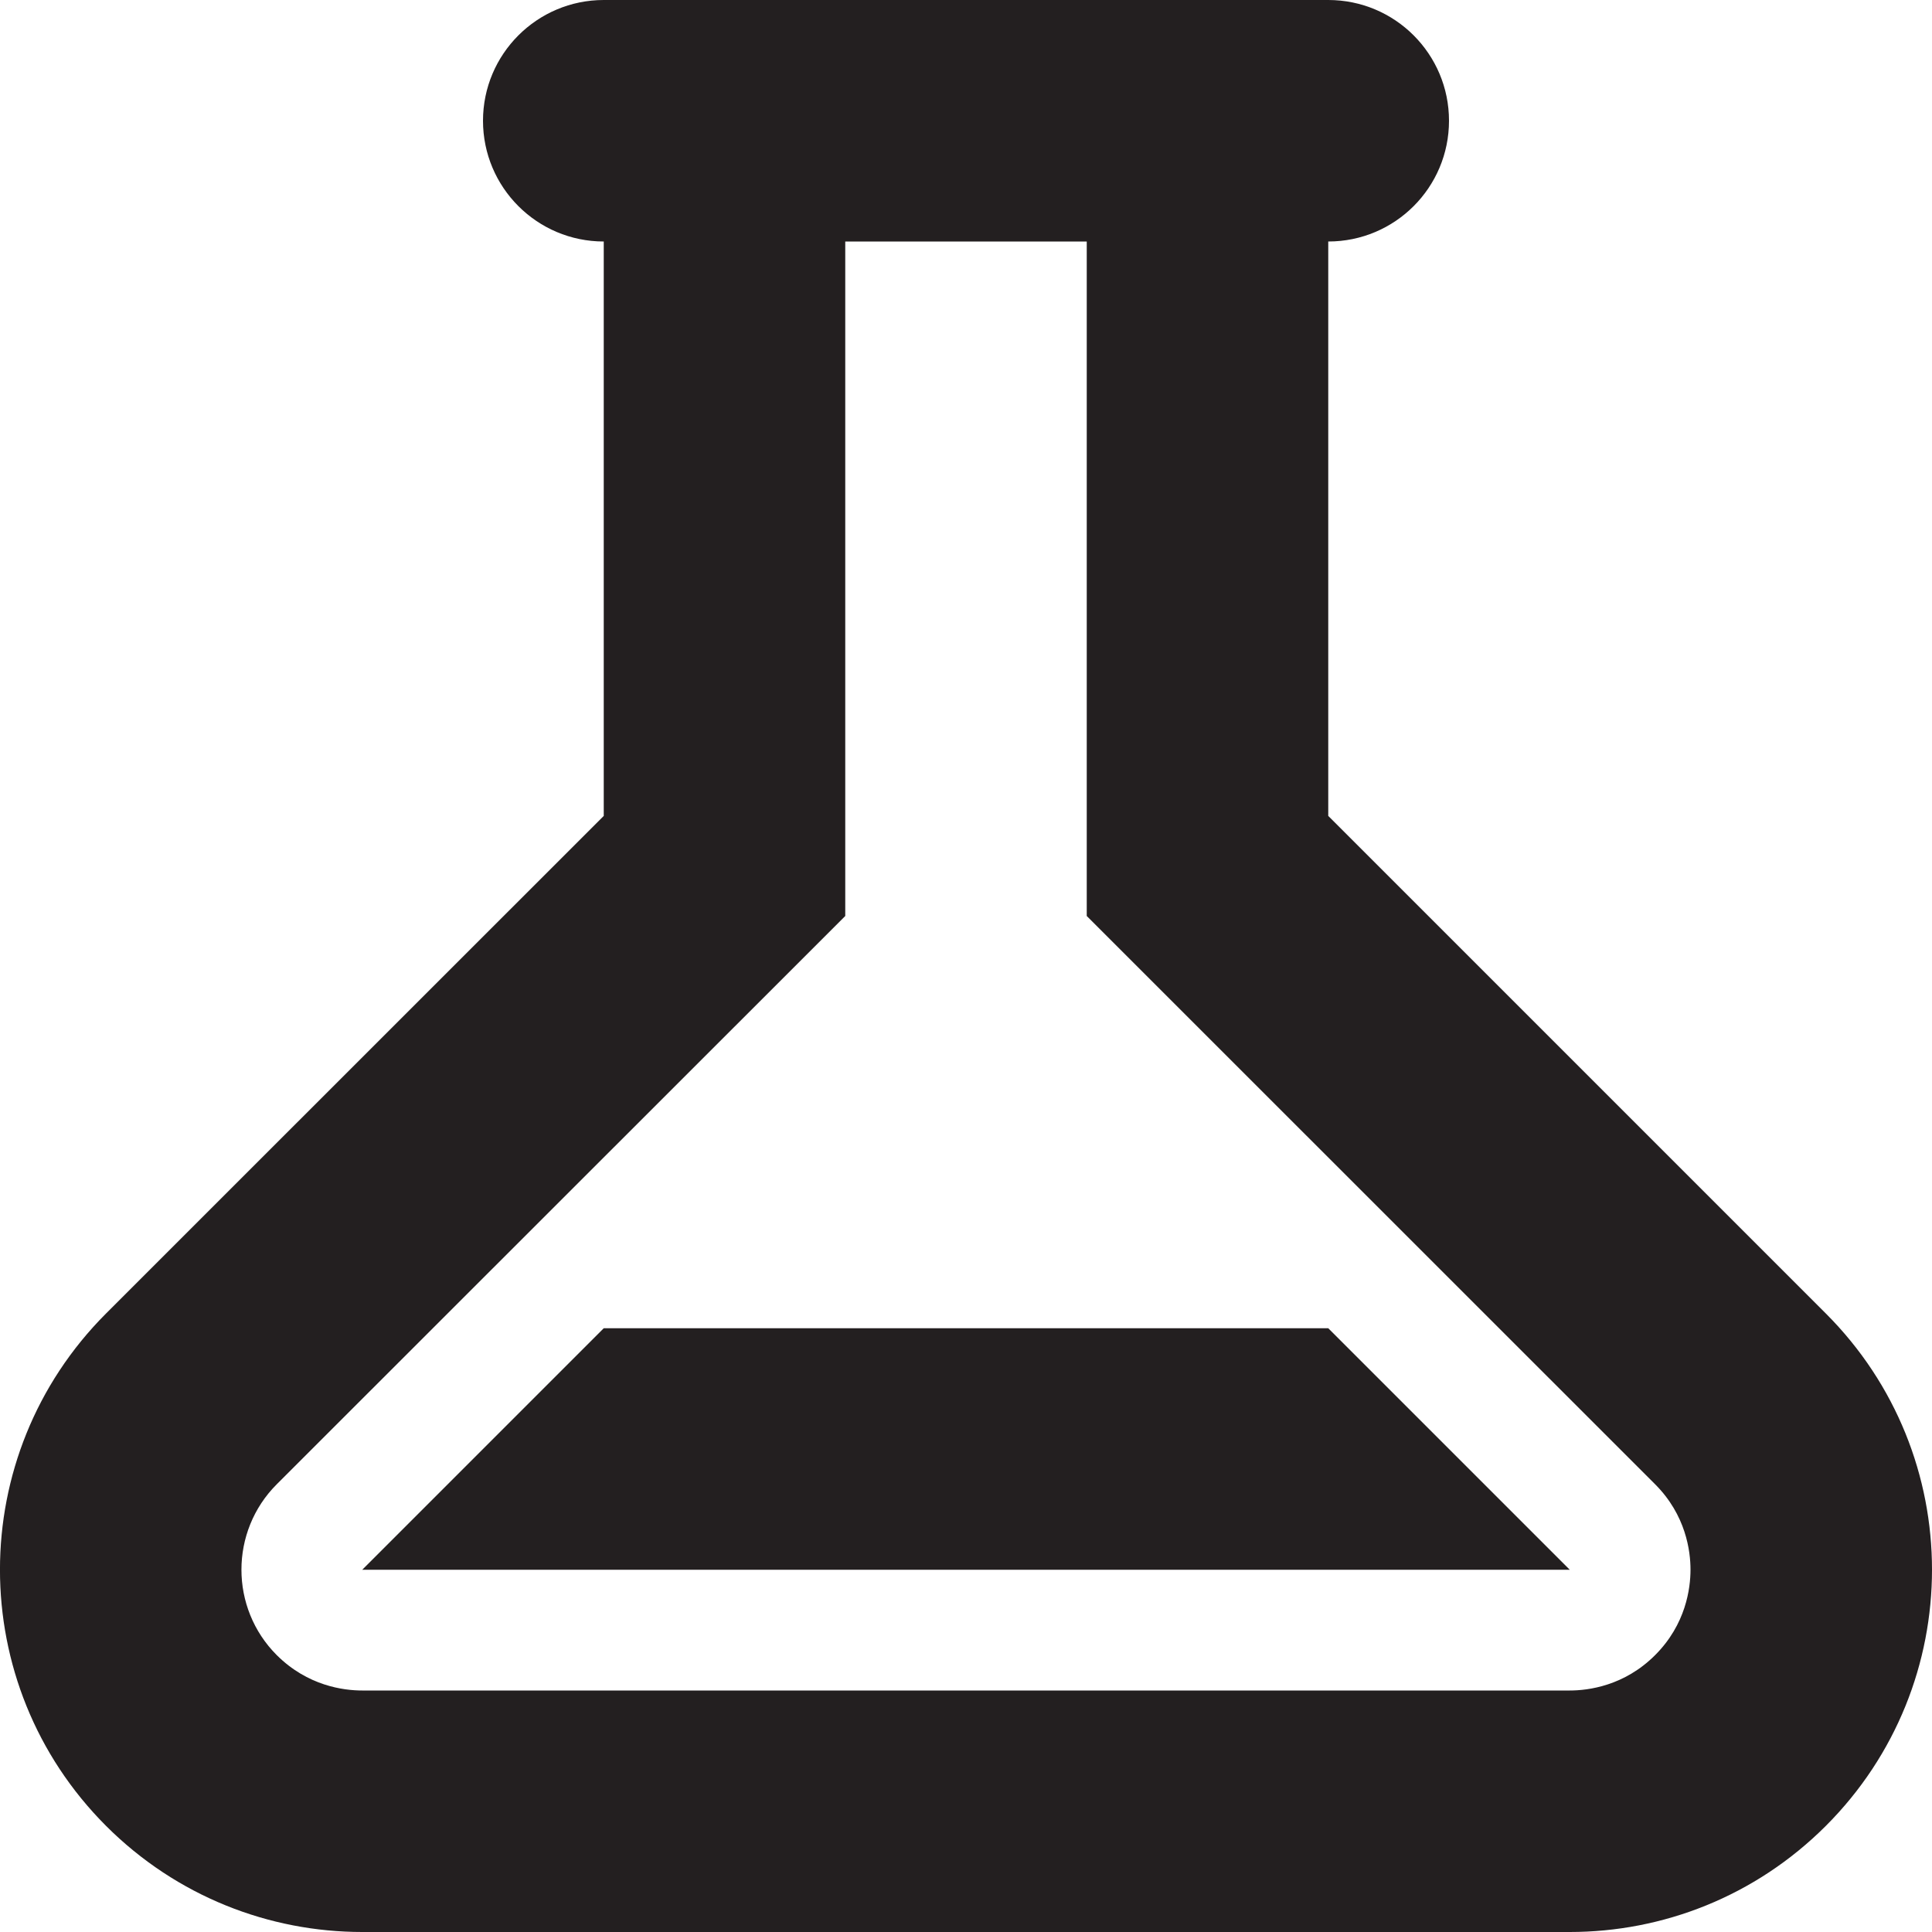<?xml version="1.0" encoding="utf-8"?>
<!-- Generator: Adobe Illustrator 15.1.0, SVG Export Plug-In . SVG Version: 6.00 Build 0)  -->
<!DOCTYPE svg PUBLIC "-//W3C//DTD SVG 1.1//EN" "http://www.w3.org/Graphics/SVG/1.1/DTD/svg11.dtd">
<svg version="1.1" id="Layer_1" xmlns="http://www.w3.org/2000/svg" xmlns:xlink="http://www.w3.org/1999/xlink" x="0px" y="0px"
	 width="16px" height="16px" viewBox="0 0 16 16" enable-background="new 0 0 16 16" xml:space="preserve">
<g>
	<path fill-rule="evenodd" clip-rule="evenodd" fill="#231F20" d="M15.121,10.878L11,6.757V2c0.553,0,1-0.448,1-1s-0.447-1-1-1H5
		C4.448,0,4,0.448,4,1s0.448,1,1,1v4.757l-4.122,4.121c-1.171,1.172-1.171,3.071,0,4.243C1.464,15.707,2.232,16,3,16h10
		c0.768,0,1.535-0.293,2.121-0.879C16.293,13.949,16.293,12.05,15.121,10.878z M13.707,13.707C13.452,13.962,13.154,14,13,14H3
		c-0.155,0-0.452-0.038-0.708-0.293c-0.39-0.39-0.39-1.025,0-1.415L7,7.586V2h2v5.586l4.707,4.706
		C13.962,12.547,14,12.845,14,12.999C14,13.154,13.962,13.452,13.707,13.707z"/>
	<polygon fill-rule="evenodd" clip-rule="evenodd" fill="#231F20" points="5,11 3,13 13,13 11,11 	"/>
</g>
</svg>
